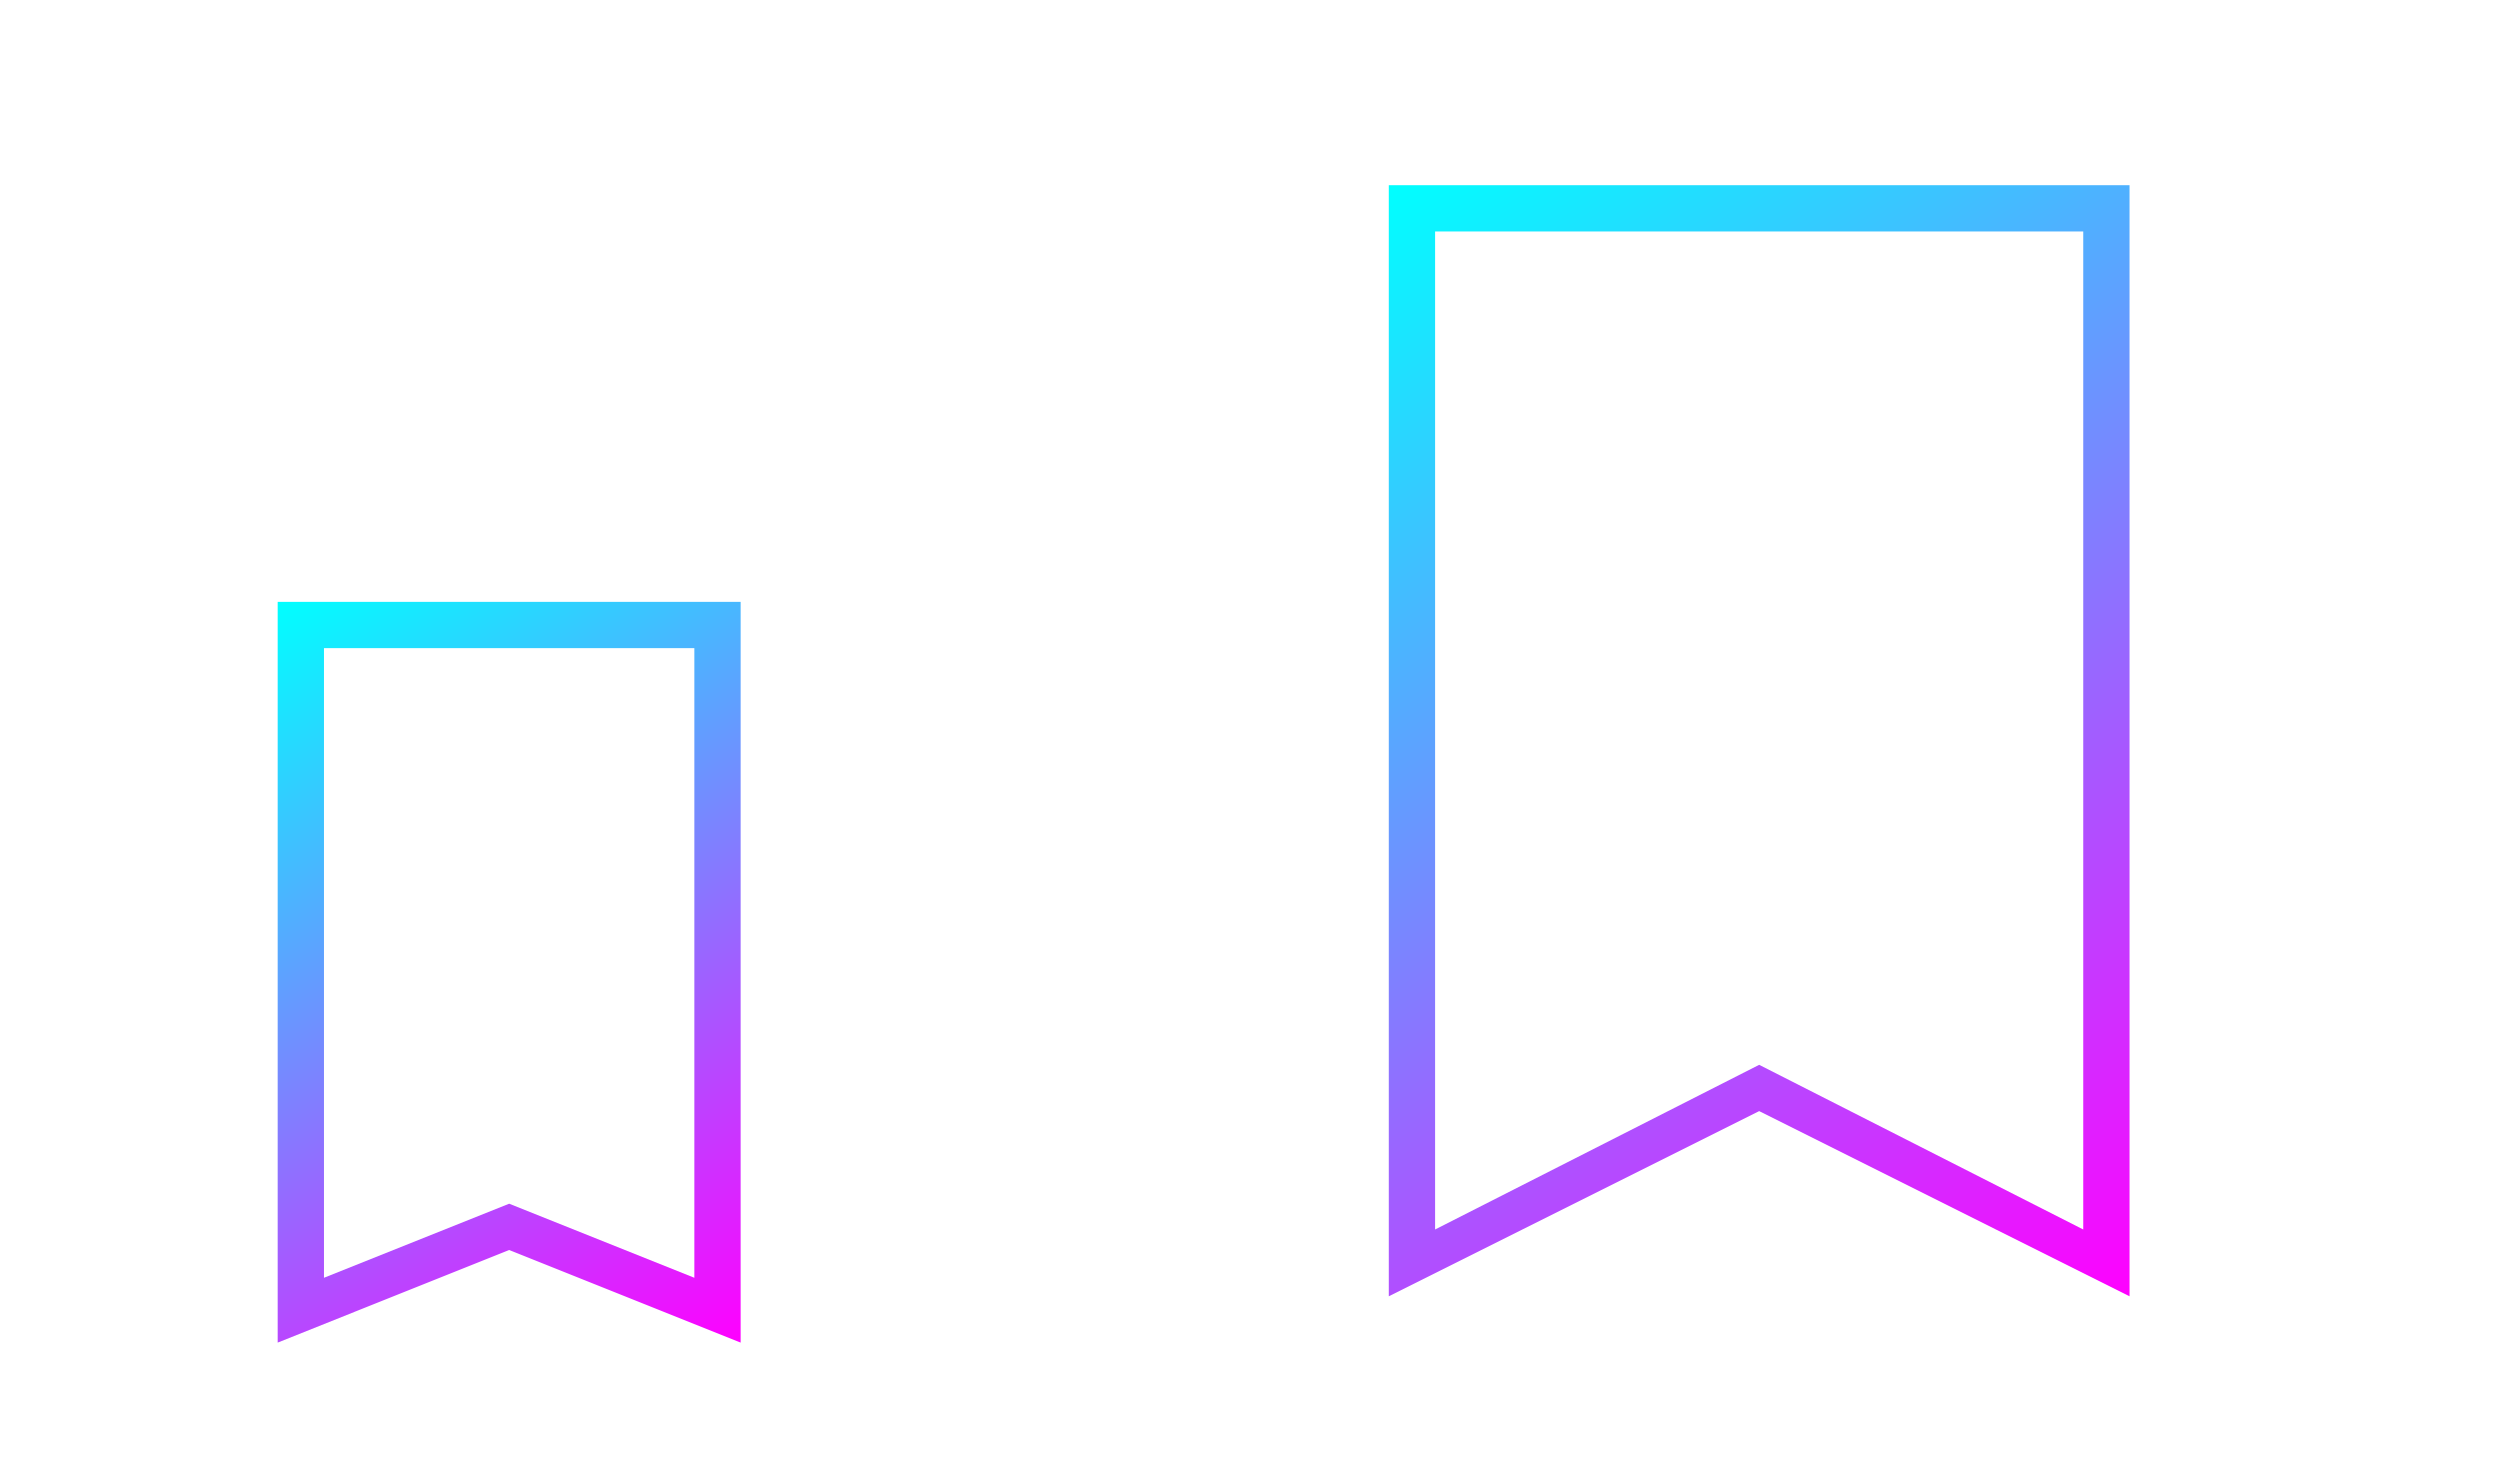 <?xml version="1.0" encoding="UTF-8" standalone="no"?>
<svg
   xmlns:dc="http://purl.org/dc/elements/1.1/"
   xmlns:cc="http://creativecommons.org/ns#"
   xmlns:rdf="http://www.w3.org/1999/02/22-rdf-syntax-ns#"
   xmlns:svg="http://www.w3.org/2000/svg"
   xmlns="http://www.w3.org/2000/svg"
   xmlns:xlink="http://www.w3.org/1999/xlink"
   xmlns:sodipodi="http://sodipodi.sourceforge.net/DTD/sodipodi-0.dtd"
   xmlns:inkscape="http://www.inkscape.org/namespaces/inkscape"
   width="54"
   height="32"
   id="svg3613"
   version="1.1"
   sodipodi:docname="bookmarks.svg"
   inkscape:version="0.92.4 (5da689c313, 2019-01-14)">
  <sodipodi:namedview
     pagecolor="#ffffff"
     bordercolor="#666666"
     borderopacity="1"
     objecttolerance="10"
     gridtolerance="10"
     guidetolerance="10"
     inkscape:pageopacity="0"
     inkscape:pageshadow="2"
     inkscape:window-width="1920"
     inkscape:window-height="1031"
     id="namedview12"
     showgrid="false"
     inkscape:zoom="10.311585"
     inkscape:cx="-5.4620201"
     inkscape:cy="11.967863"
     inkscape:window-x="0"
     inkscape:window-y="0"
     inkscape:window-maximized="1"
     inkscape:current-layer="svg3613" />
  <defs
     id="defs3615">
    <linearGradient
       id="linearGradient827"
       inkscape:collect="always">
      <stop
         id="stop823"
         offset="0"
         style="stop-color:#00ffff;stop-opacity:1" />
      <stop
         id="stop825"
         offset="1"
         style="stop-color:#ff00ff;stop-opacity:1" />
    </linearGradient>
    <style
       type="text/css"
       id="current-color-scheme">
</style>
    <linearGradient
       inkscape:collect="always"
       xlink:href="#linearGradient827"
       id="linearGradient824"
       x1="426.714"
       y1="529.791"
       x2="436.714"
       y2="545.791"
       gradientUnits="userSpaceOnUse" />
    <linearGradient
       inkscape:collect="always"
       xlink:href="#linearGradient827"
       id="linearGradient832"
       x1="428.714"
       y1="520.791"
       x2="444.714"
       y2="544.791"
       gradientUnits="userSpaceOnUse" />
  </defs>
  <g
     transform="matrix(1,0,0,1,-420.716,-516.791)"
     id="22-22-bookmarks">
    <rect
       style="opacity:0.01;fill:#000000;fill-opacity:0.004;stroke:none"
       id="rect3028"
       width="22"
       height="22"
       x="-7.1556997e-08"
       y="2"
       transform="matrix(1,0,0,1,420.714,524.791)" />
    <path
       style="fill:url(#linearGradient824);fill-opacity:1;stroke:none"
       d="m 426.714,529.791 0,1 0,14 0,1 5,-2 5,2 0,-1 0,-14 0,-1 -10,0 m 1,1 8,0 0,13.6 -4,-1.6 -4,1.6 0,-13.6"
       id="rect4298"
       class="ColorScheme-Text" />
  </g>
  <g
     transform="matrix(1,0,0,1,-398.716,-516.791)"
     id="bookmarks">
    <rect
       style="opacity:0.01;fill:#000000;fill-opacity:0.004;stroke:none"
       id="rect2994"
       width="32"
       height="32"
       x="-7.1557004e-08"
       y="-8"
       transform="matrix(1,0,0,1,420.714,524.791)" />
    <path
       style="fill:url(#linearGradient832);fill-opacity:1.0;stroke:none"
       d="m 428.714,520.791 0,24 8,-4 8,4 0,-24 z m 1,1 14,0 0,21.557 -7,-3.557 -7,3.557 z"
       id="path2996"
       class="ColorScheme-Text" />
  </g>
</svg>
